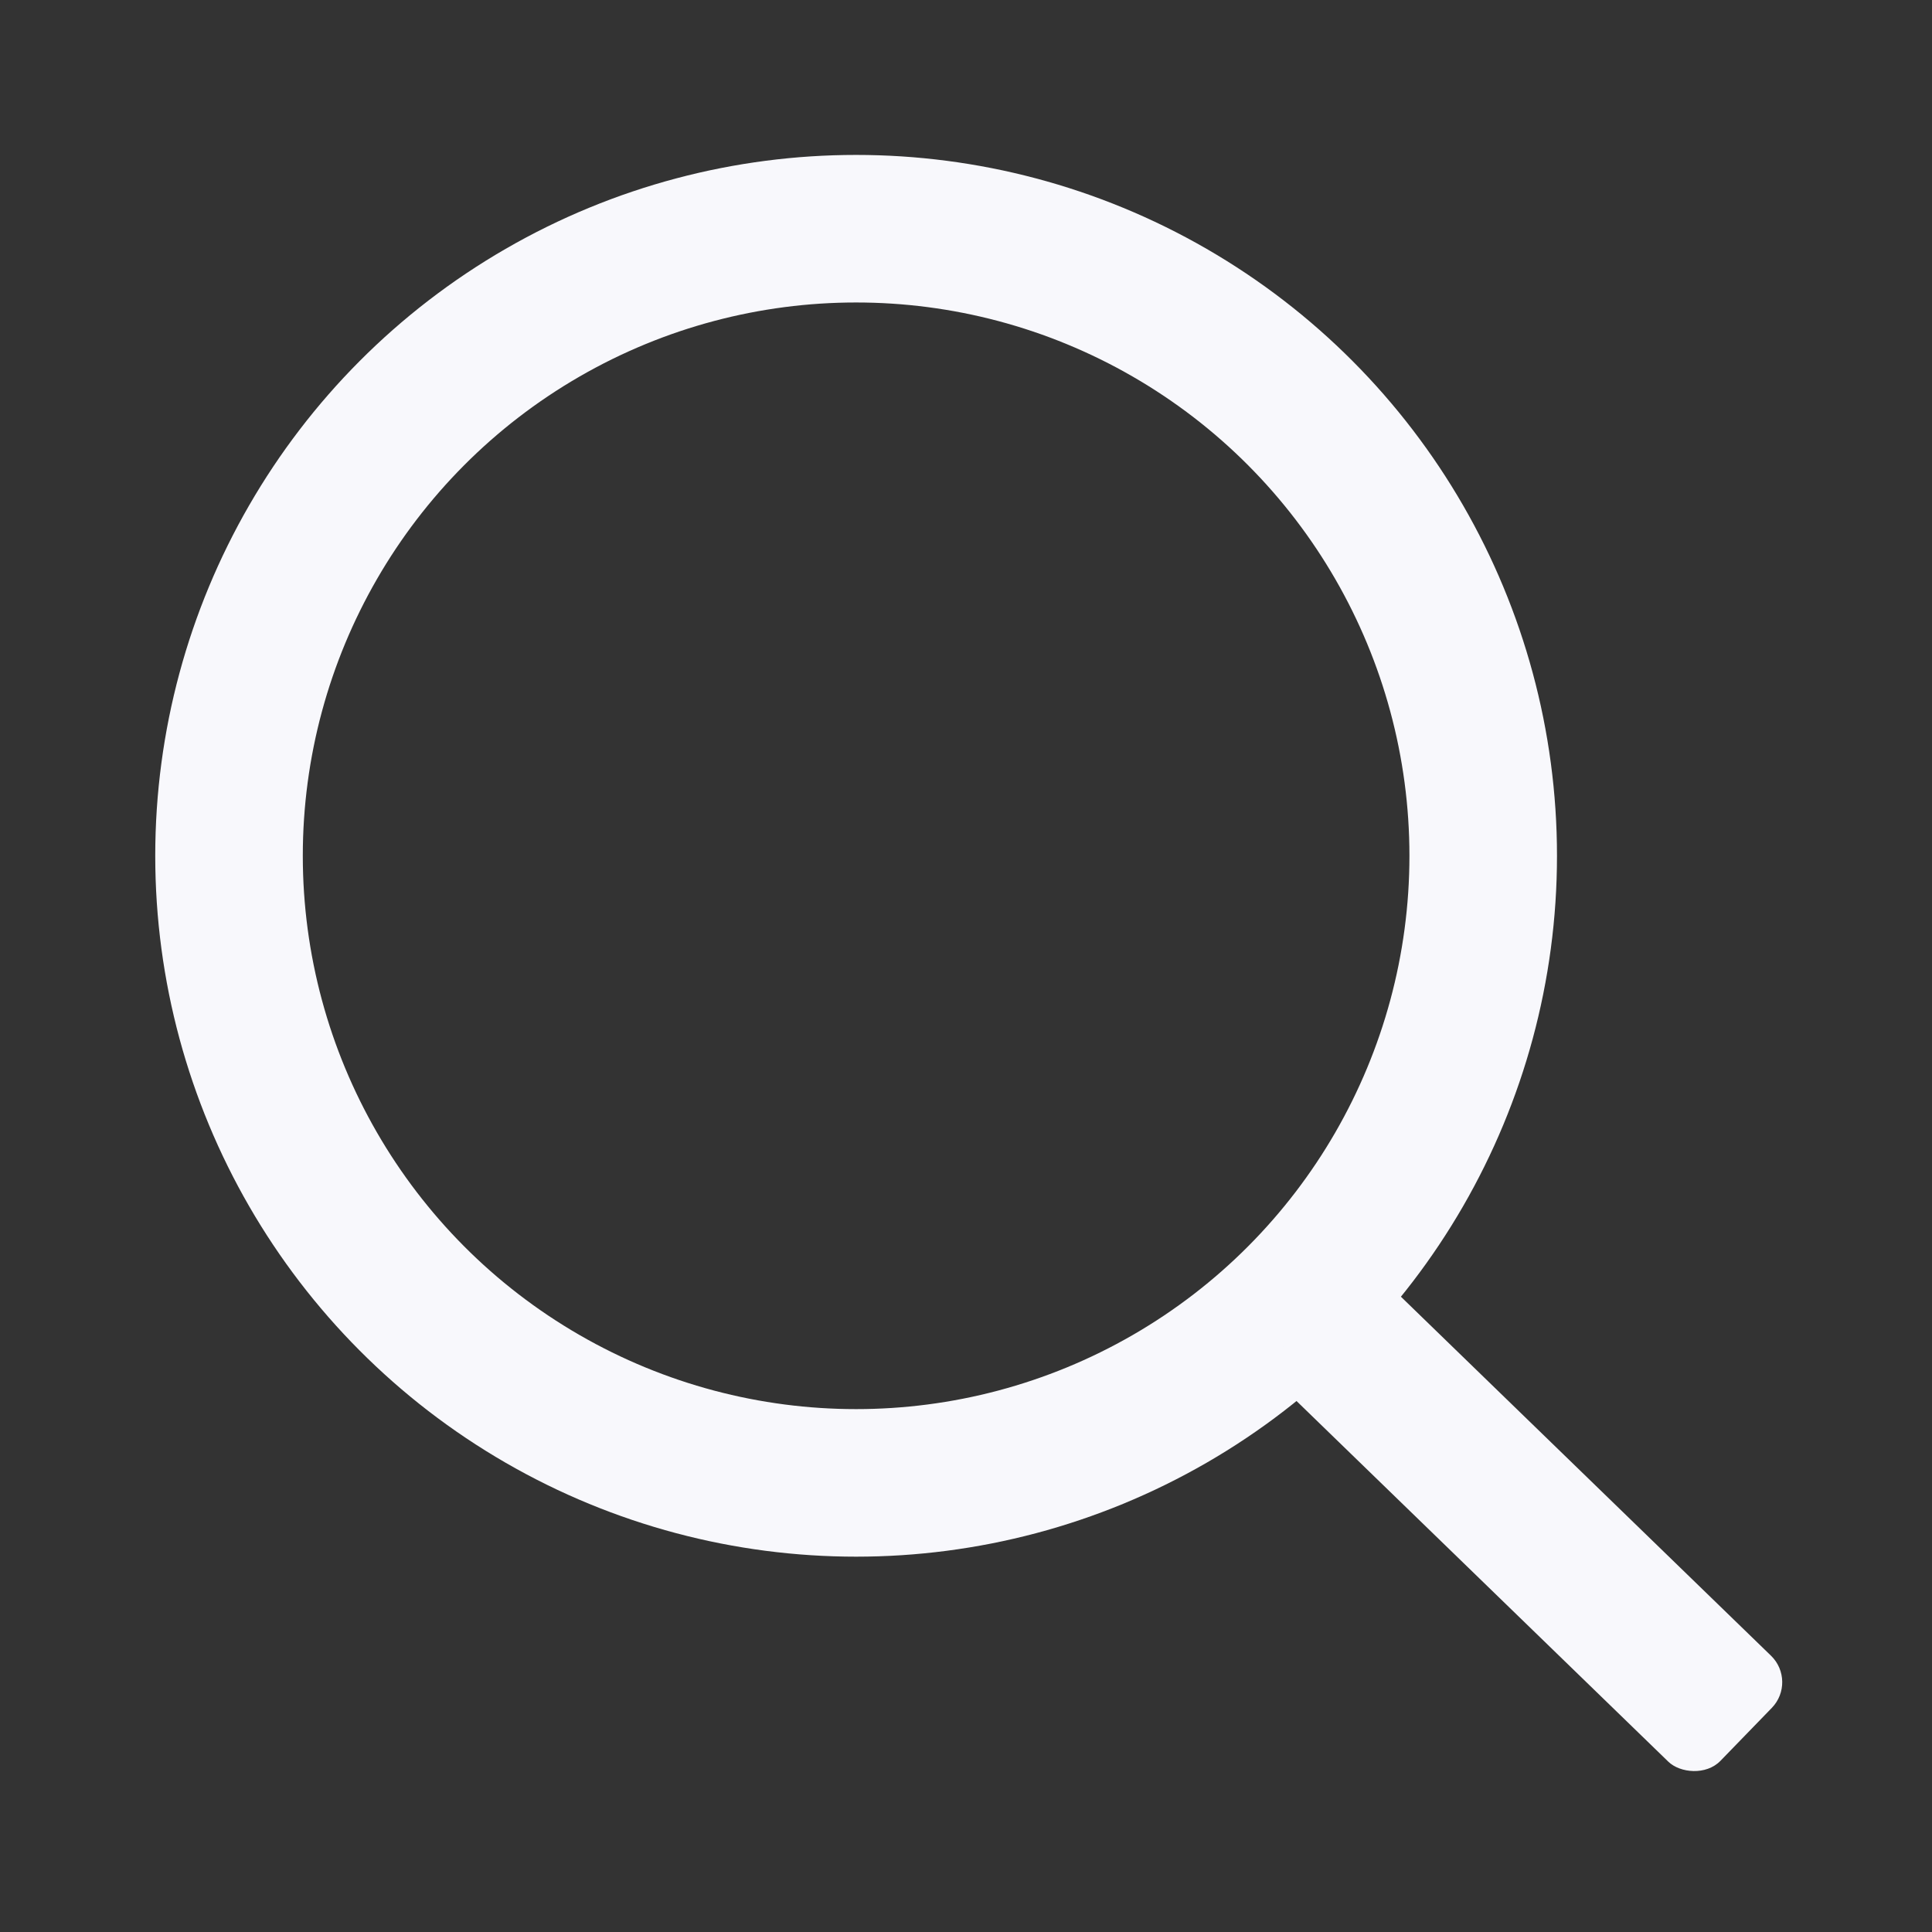 <svg xmlns="http://www.w3.org/2000/svg" width="24" height="24" viewBox="0 0 24 24" fill="none">
  <rect x="0" y="0" width="24" height="24" fill="#333333" stroke="none"/>
  <circle cx="10.635" cy="10.631" r="7.79" stroke="#F8F8FC" stroke-width="1.833"/>
  <rect x="15.676" y="16.987" width="1.833" height="7.491" rx="0.458" transform="rotate(-45.871 15.676 16.987)" fill="#F8F8FC"/>
</svg>